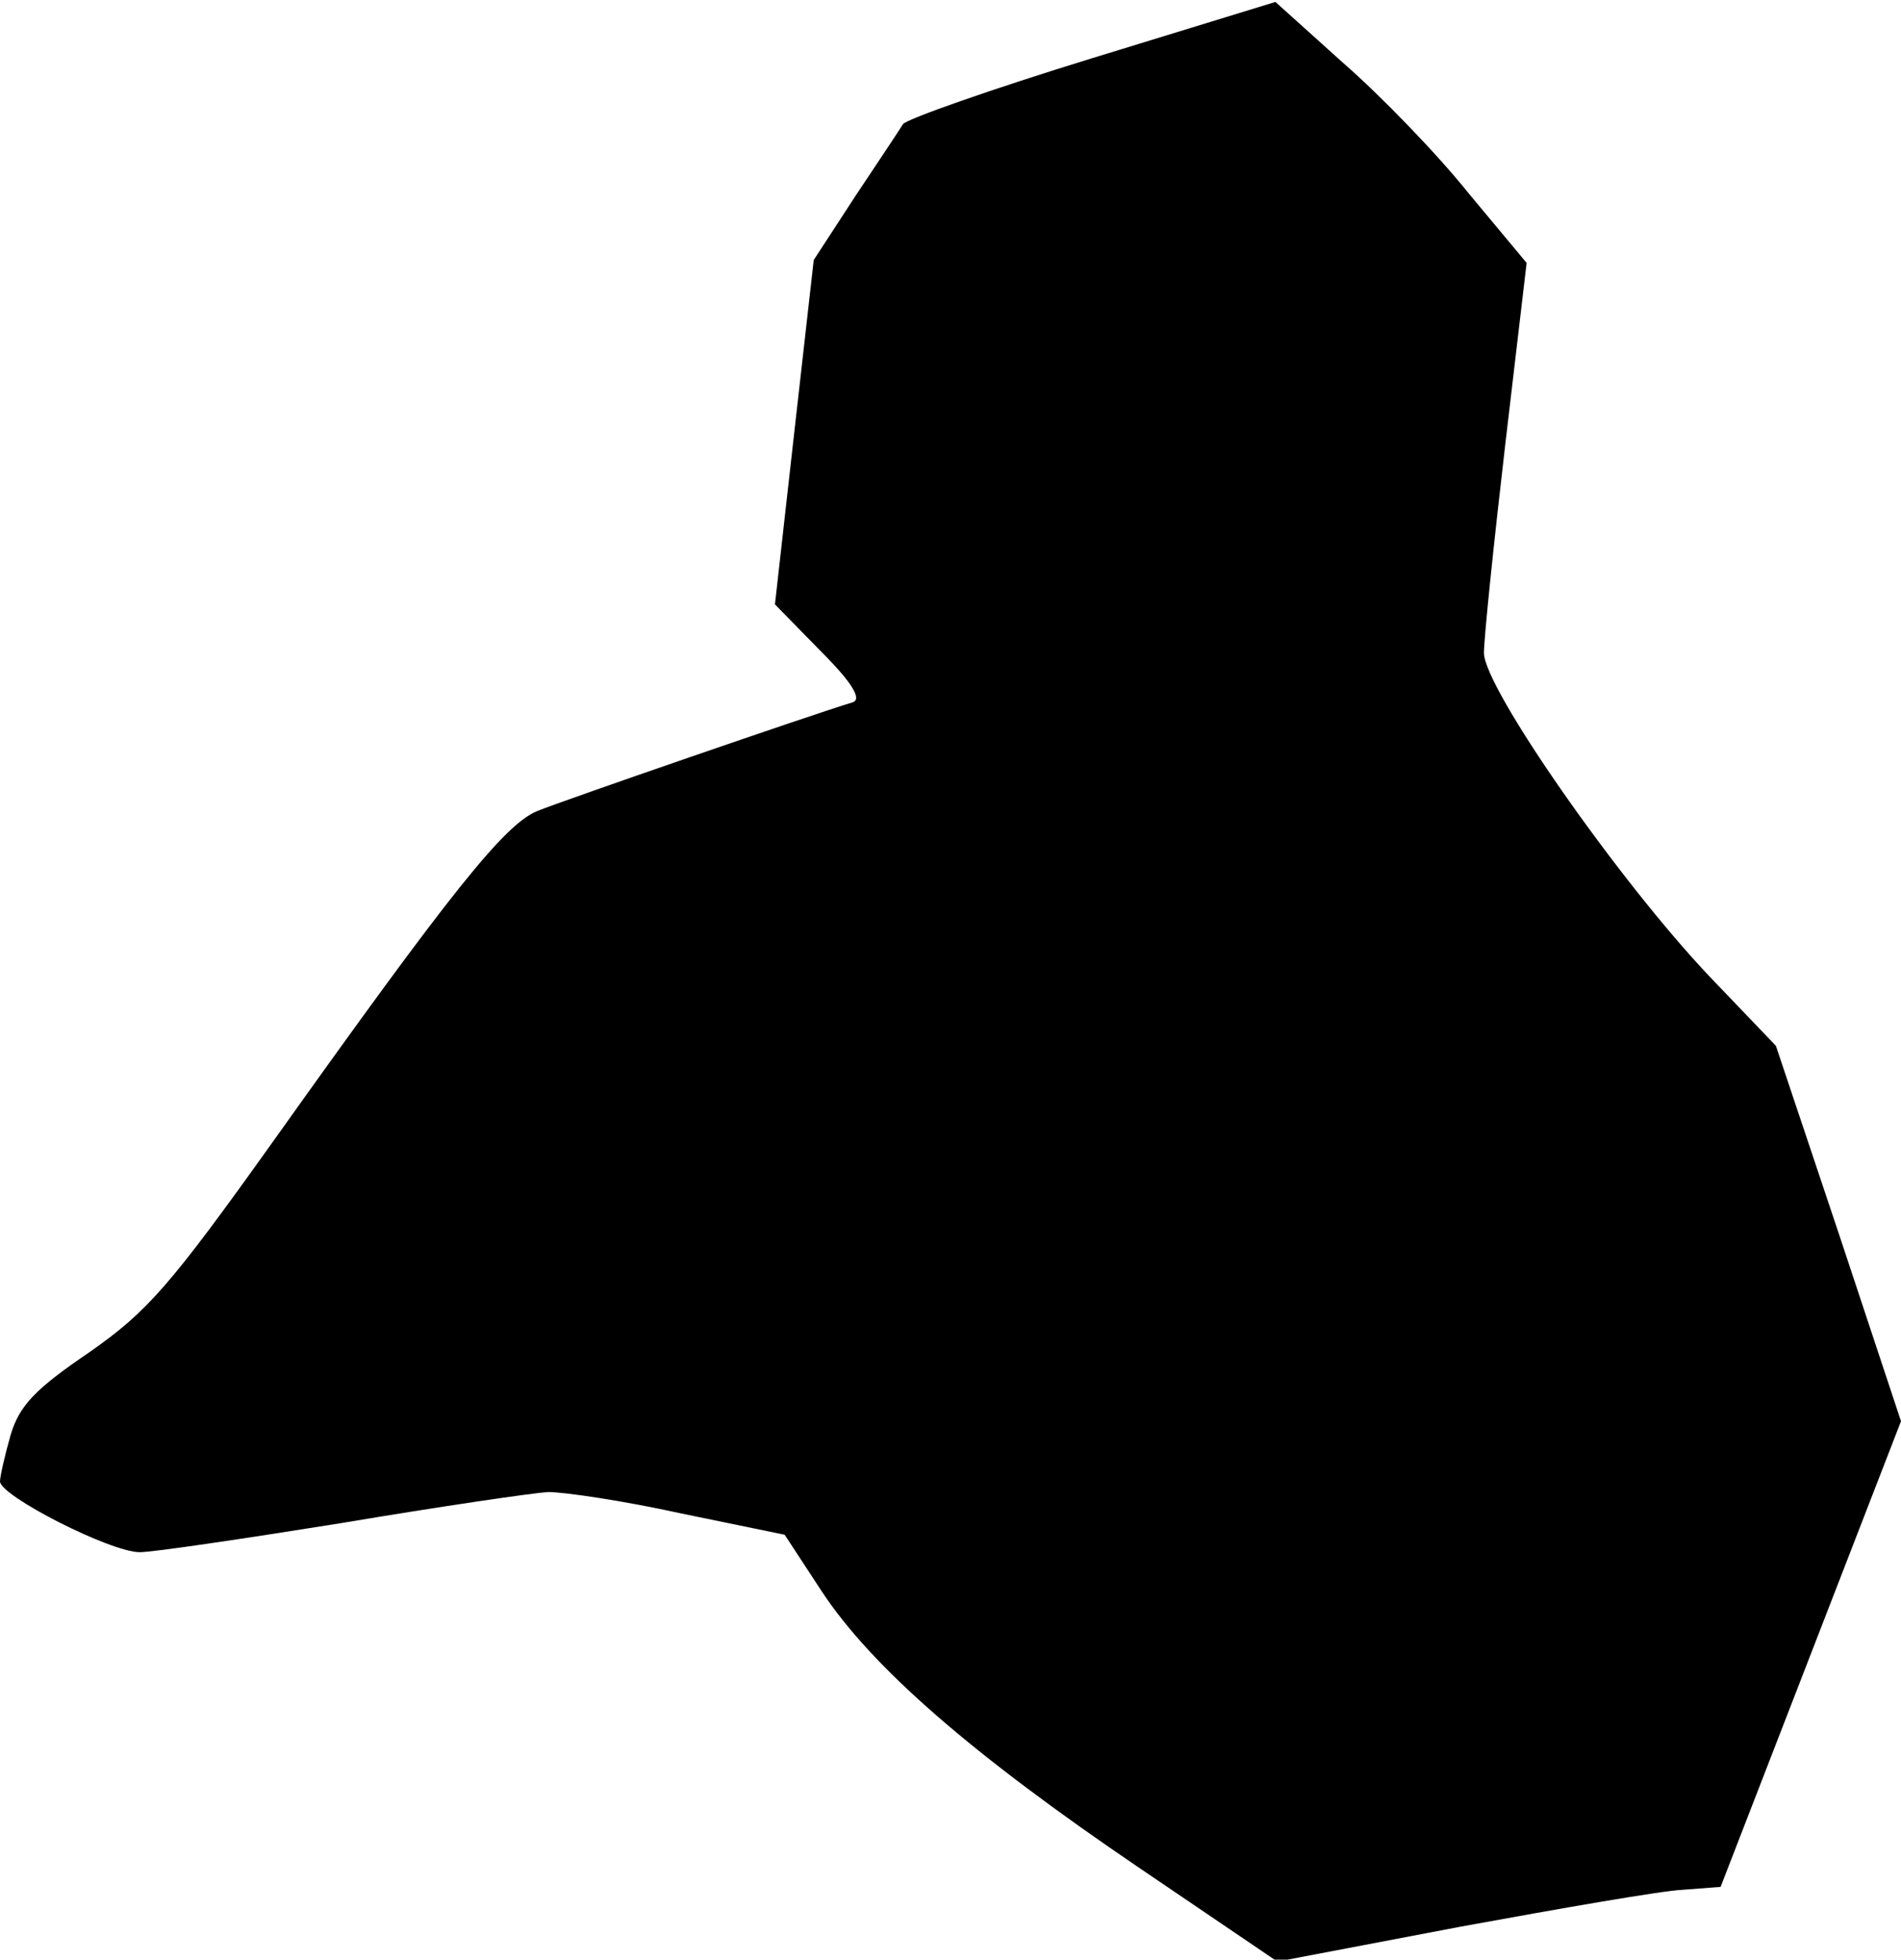 <?xml version="1.0" standalone="no"?>
<!DOCTYPE svg PUBLIC "-//W3C//DTD SVG 20010904//EN"
 "http://www.w3.org/TR/2001/REC-SVG-20010904/DTD/svg10.dtd">
<svg version="1.0" xmlns="http://www.w3.org/2000/svg"
 width="196pt" height="202pt" viewBox="0 0 196 202"
 preserveAspectRatio="xMidYMid meet">
<g transform="translate(0,202) scale(0.1,-0.1)"
fill="#000000" stroke="none">
<path fill="#000000" stroke="none" d="M1126 1960 c-104 -32 -192 -63 -195
-68 -3 -5 -25 -38 -49 -74 l-43 -66 -20 -177 -20 -178 47 -48 c33 -33 43 -50
33 -53 -40 -12 -298 -101 -325 -112 -34 -14 -89 -83 -272 -340 -107 -150 -130
-176 -190 -218 -56 -38 -72 -55 -81 -85 -6 -21 -11 -43 -11 -48 0 -15 114 -73
144 -73 14 0 108 14 208 30 101 17 197 31 213 32 17 0 78 -9 137 -22 l107 -22
38 -58 c52 -79 156 -169 327 -285 l143 -97 189 36 c104 19 207 37 229 38 l39
3 93 240 93 240 -64 193 -65 194 -68 71 c-94 99 -233 298 -233 334 0 15 10
112 22 215 l22 187 -60 72 c-32 40 -90 100 -129 134 l-70 63 -189 -58z"/>
</g>
</svg>
